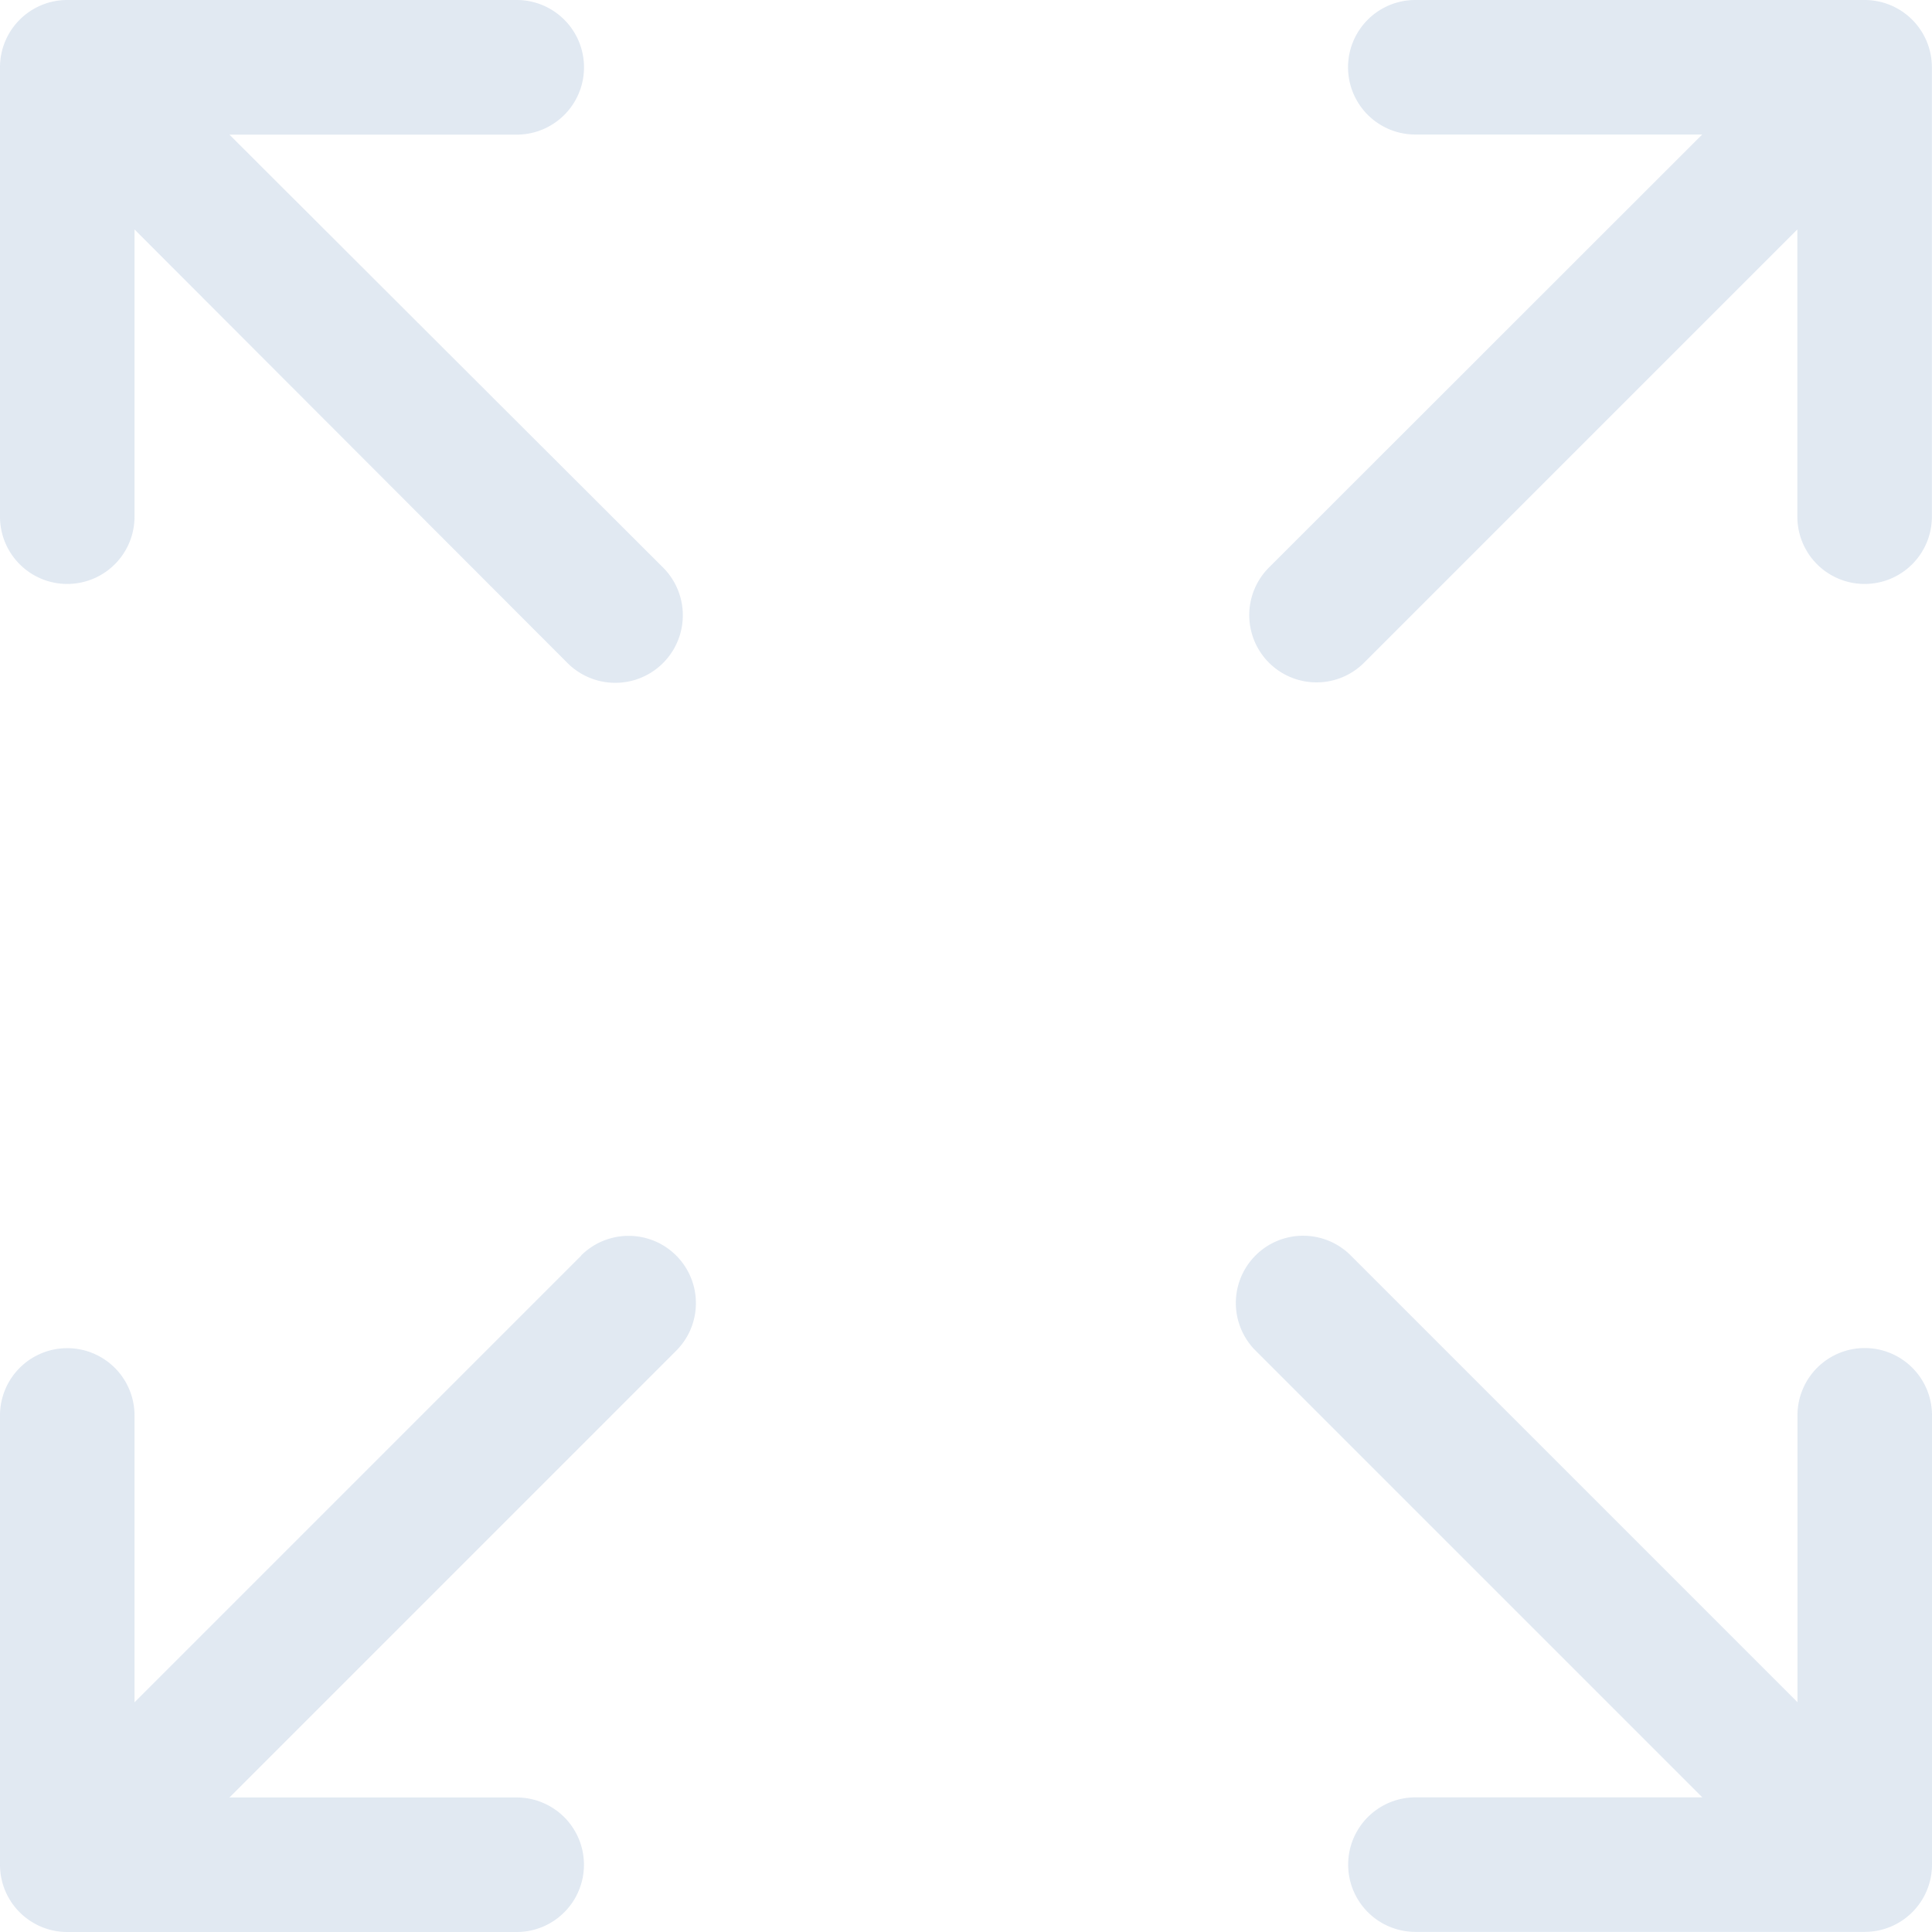 <svg xmlns="http://www.w3.org/2000/svg" width="16" height="16" viewBox="0 0 16 16">
    <defs>
        <clipPath id="clip-path">
            <path id="Rectangle_4892" data-name="Rectangle 4892" transform="translate(175 692)" style="stroke:#707070;fill:#d9e3ef" d="M0 0h16v16H0z"/>
        </clipPath>
        <style>
            .cls-3{fill:#d9e3ef}
        </style>
    </defs>
    <g id="icon_full_screen" data-name="icon full screen" transform="translate(-175 -692)" style="opacity:.8;clip-path:url(#clip-path)">
        <g id="full-size" transform="translate(175 692)">
            <path id="Path_3502" data-name="Path 3502" class="cls-3" d="M.557 4.836a.557.557 0 0 0 .557-.557V1.9L4.7 5.491a.557.557 0 1 0 .791-.791L1.9 1.115h2.379a.557.557 0 0 0 0-1.115H.557A.557.557 0 0 0 0 .557v3.722a.557.557 0 0 0 .557.557z"/>
            <path id="Path_3503" data-name="Path 3503" class="cls-3" d="M20.56 16.281a.557.557 0 0 0-.557.557v2.376l-3.7-3.7a.557.557 0 0 0-.788.788l3.7 3.7h-2.376a.557.557 0 1 0 0 1.114h3.721a.557.557 0 0 0 .557-.557v-3.72a.557.557 0 0 0-.557-.558z" transform="translate(-5.117 -5.117)"/>
            <path id="Path_3504" data-name="Path 3504" class="cls-3" d="m4.814 15.515-3.7 3.7v-2.376a.557.557 0 1 0-1.114 0v3.721a.557.557 0 0 0 .557.557h3.722a.557.557 0 1 0 0-1.114H1.9l3.7-3.7a.557.557 0 0 0-.788-.788z" transform="translate(0 -5.117)"/>
            <path id="Path_3505" data-name="Path 3505" class="cls-3" d="M20.616 0h-3.722a.557.557 0 0 0 0 1.114h2.376L15.682 4.7a.557.557 0 0 0 .788.788L20.058 1.9v2.379a.557.557 0 0 0 1.114 0V.557A.557.557 0 0 0 20.616 0z" transform="translate(-5.173)"/>
        </g>
    </g>
</svg>
